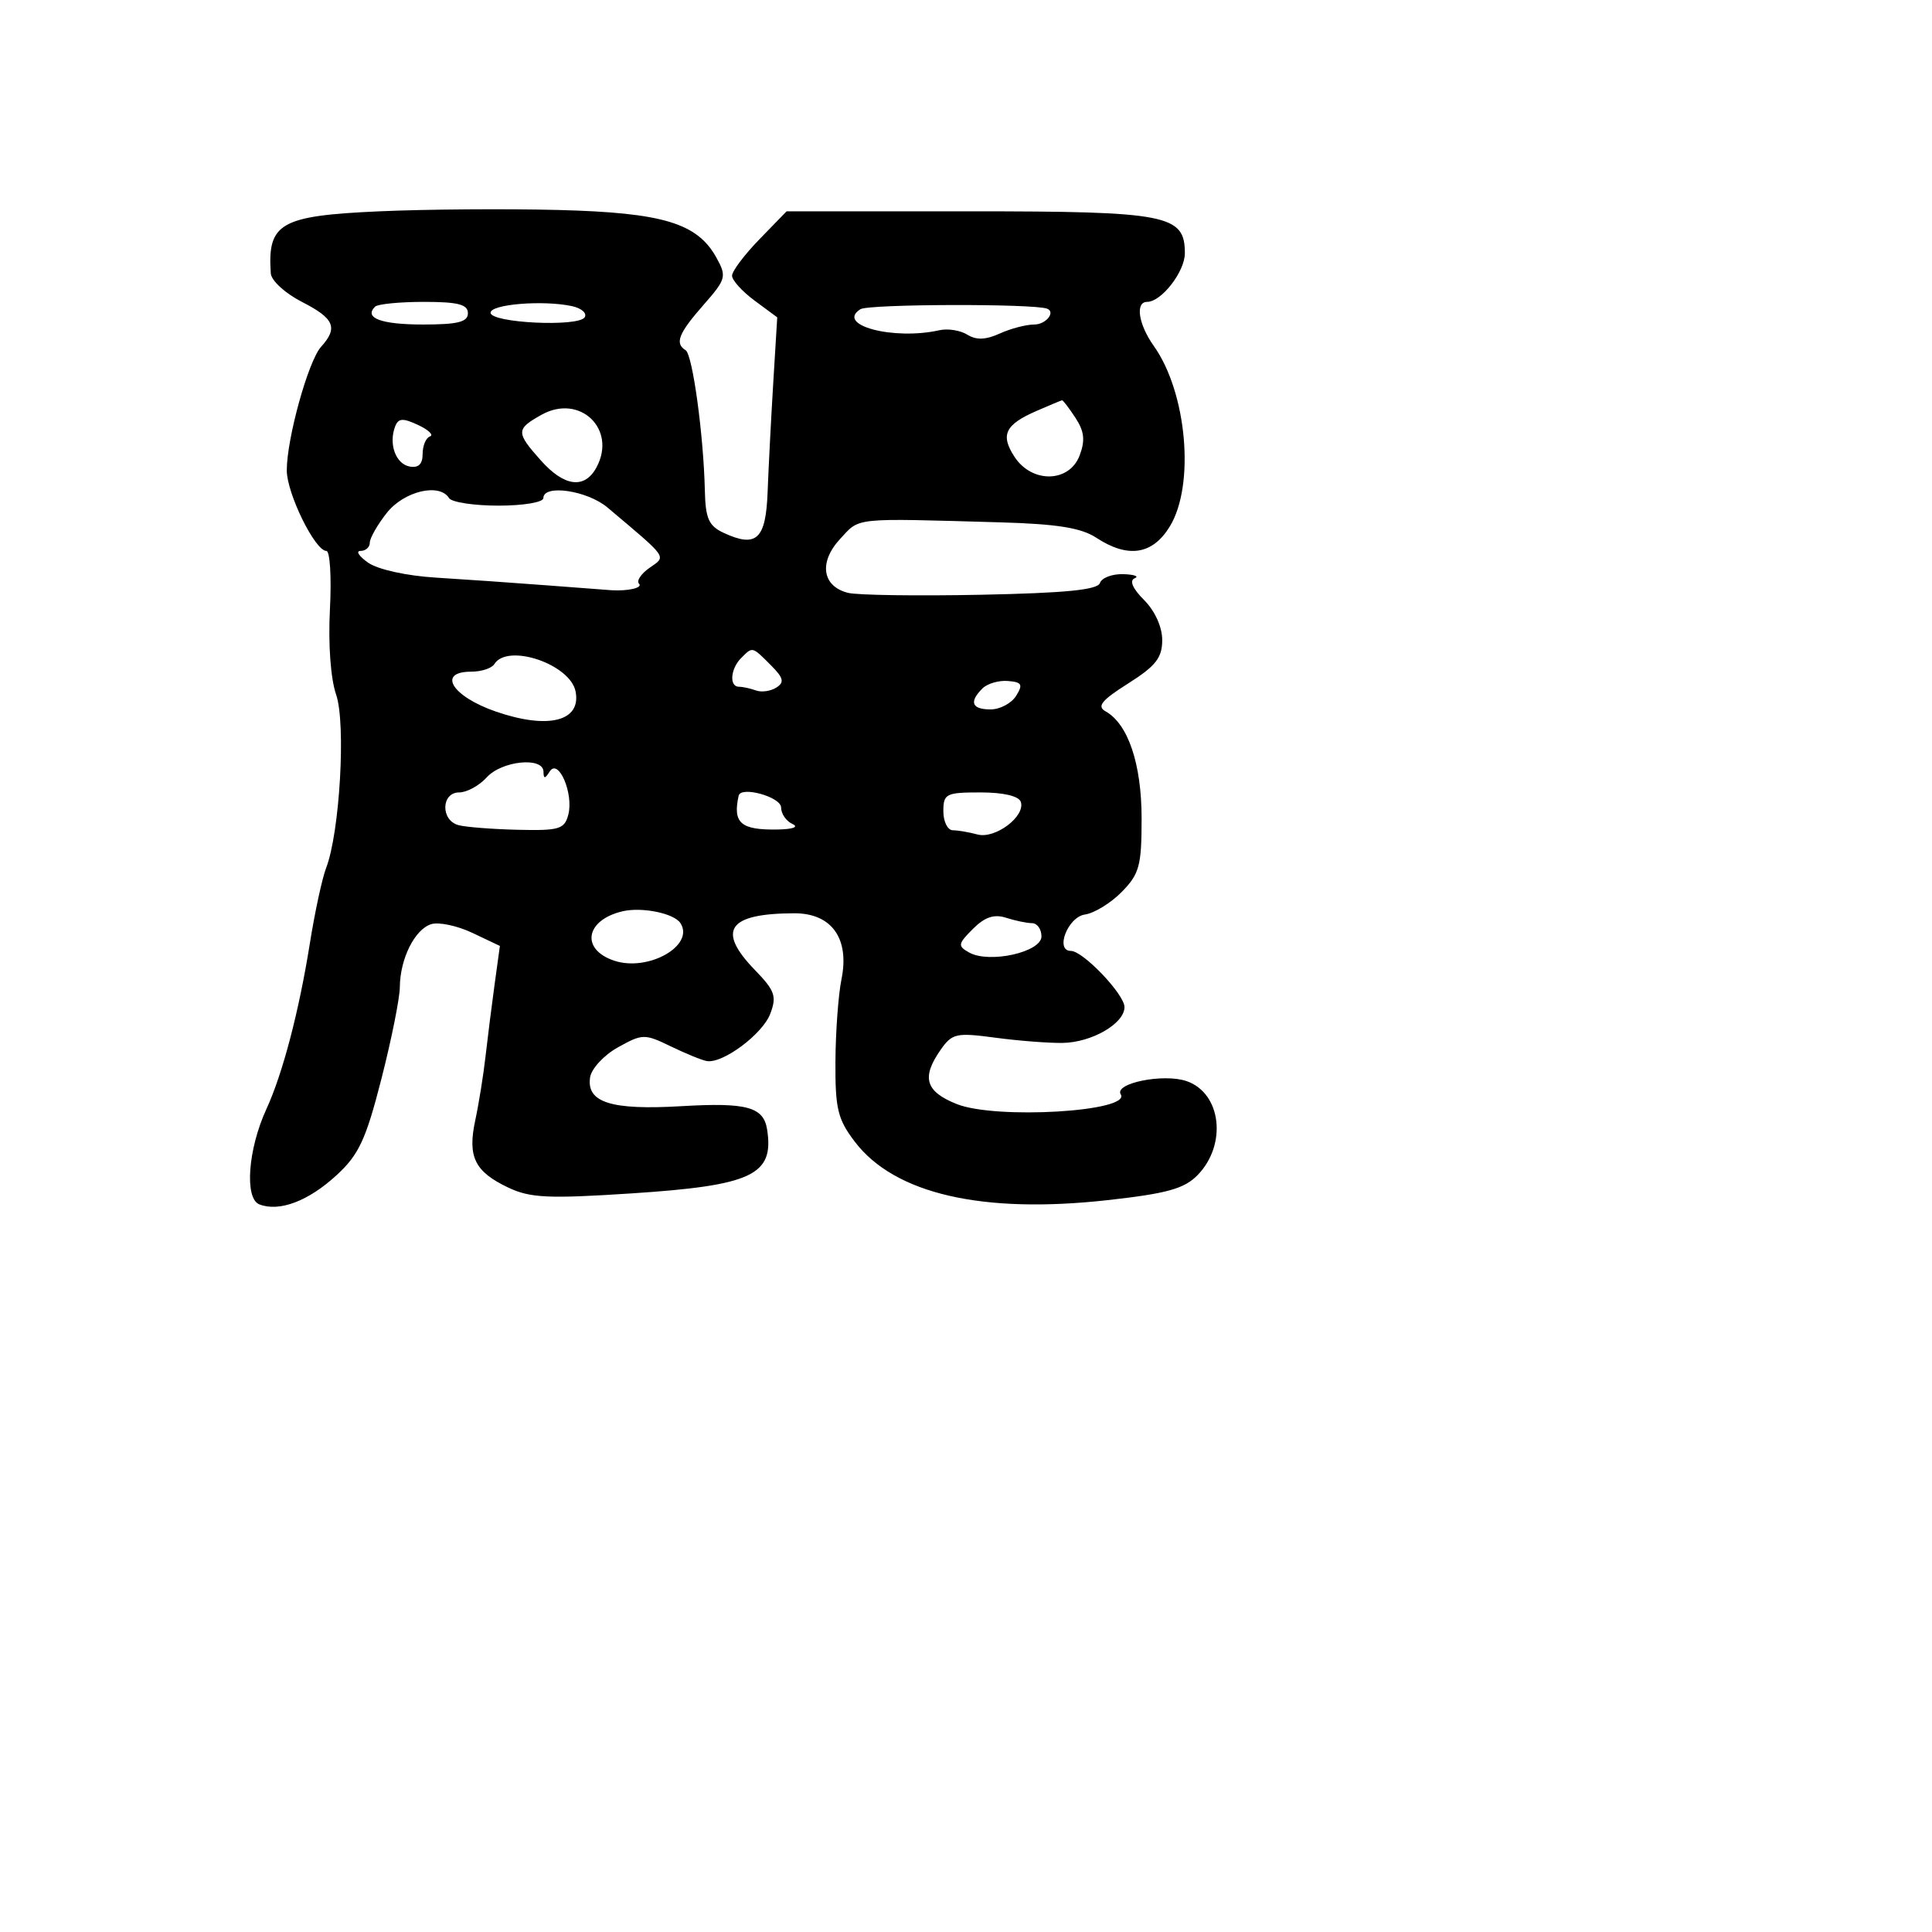 <svg xmlns="http://www.w3.org/2000/svg" width="256" height="256" viewBox="0 0 256 256" version="1.1">
	<path d="M 50.281 28 C 37.117 28.587, 35.424 29.554, 35.882 36.230 C 35.947 37.181, 37.800 38.878, 40 40 C 44.302 42.194, 44.829 43.427, 42.545 45.951 C 40.852 47.821, 38 58.096, 38 62.324 C 38 65.377, 41.745 73, 43.244 73 C 43.726 73, 43.939 76.487, 43.717 80.750 C 43.478 85.348, 43.811 89.938, 44.537 92.035 C 45.855 95.846, 45.024 110.314, 43.217 115 C 42.687 116.375, 41.715 120.875, 41.058 125 C 39.620 134.018, 37.458 142.262, 35.298 146.960 C 32.852 152.280, 32.373 158.822, 34.374 159.590 C 37.026 160.608, 40.861 159.155, 44.597 155.719 C 47.550 153.002, 48.475 151.019, 50.528 143 C 51.865 137.775, 52.969 132.284, 52.980 130.797 C 53.008 127.054, 54.949 123.151, 57.126 122.460 C 58.128 122.142, 60.589 122.660, 62.593 123.611 L 66.238 125.341 65.540 130.420 C 65.156 133.214, 64.613 137.525, 64.332 140 C 64.052 142.475, 63.442 146.271, 62.976 148.436 C 61.934 153.280, 62.897 155.249, 67.340 157.357 C 70.249 158.738, 72.639 158.851, 83.670 158.132 C 99.652 157.089, 102.596 155.704, 101.647 149.670 C 101.175 146.667, 98.958 146.065, 90.256 146.576 C 80.977 147.121, 77.698 146.085, 78.189 142.762 C 78.360 141.606, 80.021 139.813, 81.880 138.778 C 85.125 136.971, 85.404 136.965, 88.880 138.647 C 90.871 139.611, 93.019 140.488, 93.654 140.597 C 95.767 140.959, 101.036 137.036, 102.062 134.336 C 102.944 132.018, 102.681 131.266, 100.037 128.539 C 94.925 123.264, 96.455 121.046, 105.227 121.014 C 110.198 120.995, 112.599 124.348, 111.498 129.769 C 111.081 131.821, 110.722 136.732, 110.699 140.682 C 110.664 146.921, 111.002 148.314, 113.273 151.291 C 118.538 158.195, 130.137 160.873, 146.762 159.025 C 154.621 158.151, 156.919 157.513, 158.673 155.721 C 162.639 151.668, 161.835 144.818, 157.209 143.247 C 154.154 142.209, 147.596 143.537, 148.505 145.009 C 149.918 147.295, 131.937 148.359, 126.777 146.294 C 122.613 144.628, 122.065 142.779, 124.644 139.097 C 126.163 136.929, 126.717 136.807, 131.894 137.501 C 134.977 137.914, 138.996 138.225, 140.825 138.192 C 144.694 138.122, 149 135.621, 149 133.443 C 149 131.755, 143.507 126, 141.896 126 C 139.754 126, 141.490 121.501, 143.757 121.180 C 144.998 121.003, 147.196 119.653, 148.642 118.180 C 150.977 115.799, 151.270 114.715, 151.269 108.460 C 151.269 101.234, 149.485 95.930, 146.491 94.255 C 145.309 93.594, 145.960 92.792, 149.491 90.560 C 153.145 88.251, 154 87.160, 154 84.810 C 154 83.080, 153.030 80.939, 151.597 79.506 C 150.084 77.993, 149.621 76.927, 150.347 76.630 C 150.981 76.370, 150.300 76.122, 148.833 76.079 C 147.367 76.036, 145.979 76.563, 145.750 77.250 C 145.448 78.159, 141.146 78.584, 129.971 78.809 C 121.522 78.979, 113.601 78.866, 112.371 78.557 C 108.930 77.693, 108.464 74.491, 111.328 71.402 C 113.986 68.536, 112.844 68.654, 132.544 69.214 C 140.060 69.428, 143.259 69.940, 145.258 71.250 C 149.471 74.010, 152.718 73.510, 155.011 69.750 C 158.359 64.258, 157.271 52.015, 152.887 45.846 C 150.845 42.973, 150.394 40, 152 40 C 153.893 40, 157 35.996, 157 33.557 C 157 28.443, 154.721 28, 128.392 28 L 104.228 28 100.614 31.721 C 98.626 33.767, 97 35.933, 97 36.533 C 97 37.133, 98.347 38.620, 99.994 39.838 L 102.988 42.051 102.457 50.776 C 102.165 55.574, 101.830 62.065, 101.713 65.199 C 101.479 71.465, 100.241 72.620, 95.909 70.615 C 93.914 69.692, 93.482 68.727, 93.397 65 C 93.229 57.645, 91.768 46.975, 90.852 46.409 C 89.383 45.501, 89.899 44.185, 93.196 40.429 C 96.216 36.990, 96.312 36.644, 94.932 34.145 C 92.400 29.559, 87.841 28.182, 74 27.824 C 67.125 27.646, 56.452 27.725, 50.281 28 M 49.694 40.639 C 48.193 42.141, 50.510 43, 56.059 43 C 60.673 43, 62 42.665, 62 41.500 C 62 40.338, 60.685 40, 56.167 40 C 52.958 40, 50.046 40.288, 49.694 40.639 M 65.005 41.439 C 65.012 42.797, 76.660 43.359, 77.475 42.041 C 77.809 41.501, 77.051 40.836, 75.791 40.564 C 71.980 39.742, 65 40.308, 65.005 41.439 M 114.008 40.972 C 110.681 43.079, 118.397 45.124, 124.500 43.753 C 125.600 43.506, 127.254 43.773, 128.176 44.346 C 129.361 45.083, 130.620 45.038, 132.473 44.194 C 133.915 43.537, 135.973 43, 137.047 43 C 138.579 43, 139.914 41.356, 138.750 40.903 C 136.987 40.216, 115.106 40.277, 114.008 40.972 M 71.751 54.962 C 68.354 56.864, 68.348 57.286, 71.665 61.009 C 74.787 64.513, 77.480 64.840, 79.050 61.907 C 81.761 56.840, 76.811 52.130, 71.751 54.962 M 137.370 54.440 C 133.171 56.268, 132.521 57.620, 134.437 60.544 C 136.746 64.068, 141.683 63.965, 143.051 60.365 C 143.813 58.362, 143.681 57.163, 142.504 55.365 C 141.651 54.064, 140.852 53.018, 140.727 53.039 C 140.602 53.061, 139.092 53.691, 137.370 54.440 M 52.358 56.509 C 51.475 58.812, 52.424 61.458, 54.261 61.812 C 55.443 62.039, 56 61.509, 56 60.157 C 56 59.062, 56.435 58.017, 56.967 57.833 C 57.499 57.650, 56.799 56.968, 55.410 56.317 C 53.378 55.365, 52.783 55.402, 52.358 56.509 M 51.250 67.963 C 50.013 69.533, 49 71.308, 49 71.908 C 49 72.509, 48.450 73, 47.777 73 C 47.105 73, 47.559 73.703, 48.787 74.563 C 50.068 75.461, 53.887 76.302, 57.759 76.538 C 61.467 76.765, 68.100 77.226, 72.500 77.563 C 76.900 77.901, 80.725 78.190, 81 78.207 C 83.256 78.343, 85.214 77.881, 84.673 77.340 C 84.310 76.977, 84.932 76.036, 86.055 75.249 C 88.322 73.661, 88.637 74.115, 80.498 67.250 C 77.817 64.989, 72 64.133, 72 66 C 72 66.554, 69.353 67, 66.059 67 C 62.791 67, 59.840 66.550, 59.500 66 C 58.237 63.957, 53.526 65.078, 51.250 67.963 M 98.200 87.200 C 96.783 88.617, 96.607 91, 97.918 91 C 98.423 91, 99.436 91.220, 100.168 91.489 C 100.901 91.759, 102.116 91.587, 102.868 91.108 C 103.973 90.404, 103.829 89.829, 102.118 88.118 C 99.634 85.634, 99.741 85.659, 98.200 87.200 M 65.500 88 C 65.160 88.550, 63.784 89, 62.441 89 C 57.859 89, 59.892 92.283, 65.716 94.290 C 72.643 96.677, 77.024 95.577, 76.272 91.642 C 75.576 88.002, 67.240 85.184, 65.500 88 M 130.174 91.226 C 128.381 93.019, 128.764 94, 131.259 94 C 132.502 94, 134.022 93.194, 134.638 92.208 C 135.581 90.699, 135.410 90.387, 133.553 90.234 C 132.341 90.133, 130.820 90.580, 130.174 91.226 M 64.500 103 C 63.505 104.100, 61.860 105, 60.845 105 C 58.449 105, 58.369 108.695, 60.750 109.336 C 61.712 109.595, 65.254 109.872, 68.621 109.951 C 74.103 110.080, 74.800 109.871, 75.304 107.947 C 76.034 105.155, 73.993 100.408, 72.842 102.222 C 72.208 103.221, 72.027 103.227, 72.015 102.250 C 71.991 100.248, 66.494 100.797, 64.500 103 M 97.875 105.434 C 97.076 109.056, 98.145 109.991, 103 109.914 C 105.074 109.882, 105.889 109.583, 105 109.180 C 104.175 108.806, 103.500 107.825, 103.500 107 C 103.500 105.600, 98.166 104.115, 97.875 105.434 M 125 107.500 C 125 108.875, 125.563 110.006, 126.250 110.014 C 126.938 110.021, 128.413 110.273, 129.529 110.573 C 131.869 111.201, 135.910 108.154, 135.260 106.250 C 134.996 105.477, 132.956 105, 129.917 105 C 125.339 105, 125 105.172, 125 107.500 M 82.500 120.749 C 77.564 121.900, 76.901 125.800, 81.388 127.296 C 85.901 128.800, 92.097 125.279, 90.157 122.313 C 89.310 121.017, 85.068 120.150, 82.500 120.749 M 128.916 123.084 C 126.921 125.079, 126.878 125.352, 128.418 126.214 C 131.084 127.706, 138 126.165, 138 124.079 C 138 123.119, 137.438 122.329, 136.750 122.324 C 136.063 122.319, 134.511 121.996, 133.301 121.606 C 131.722 121.097, 130.487 121.513, 128.916 123.084" stroke="none" fill="black" fill-rule="evenodd"/>
</svg>